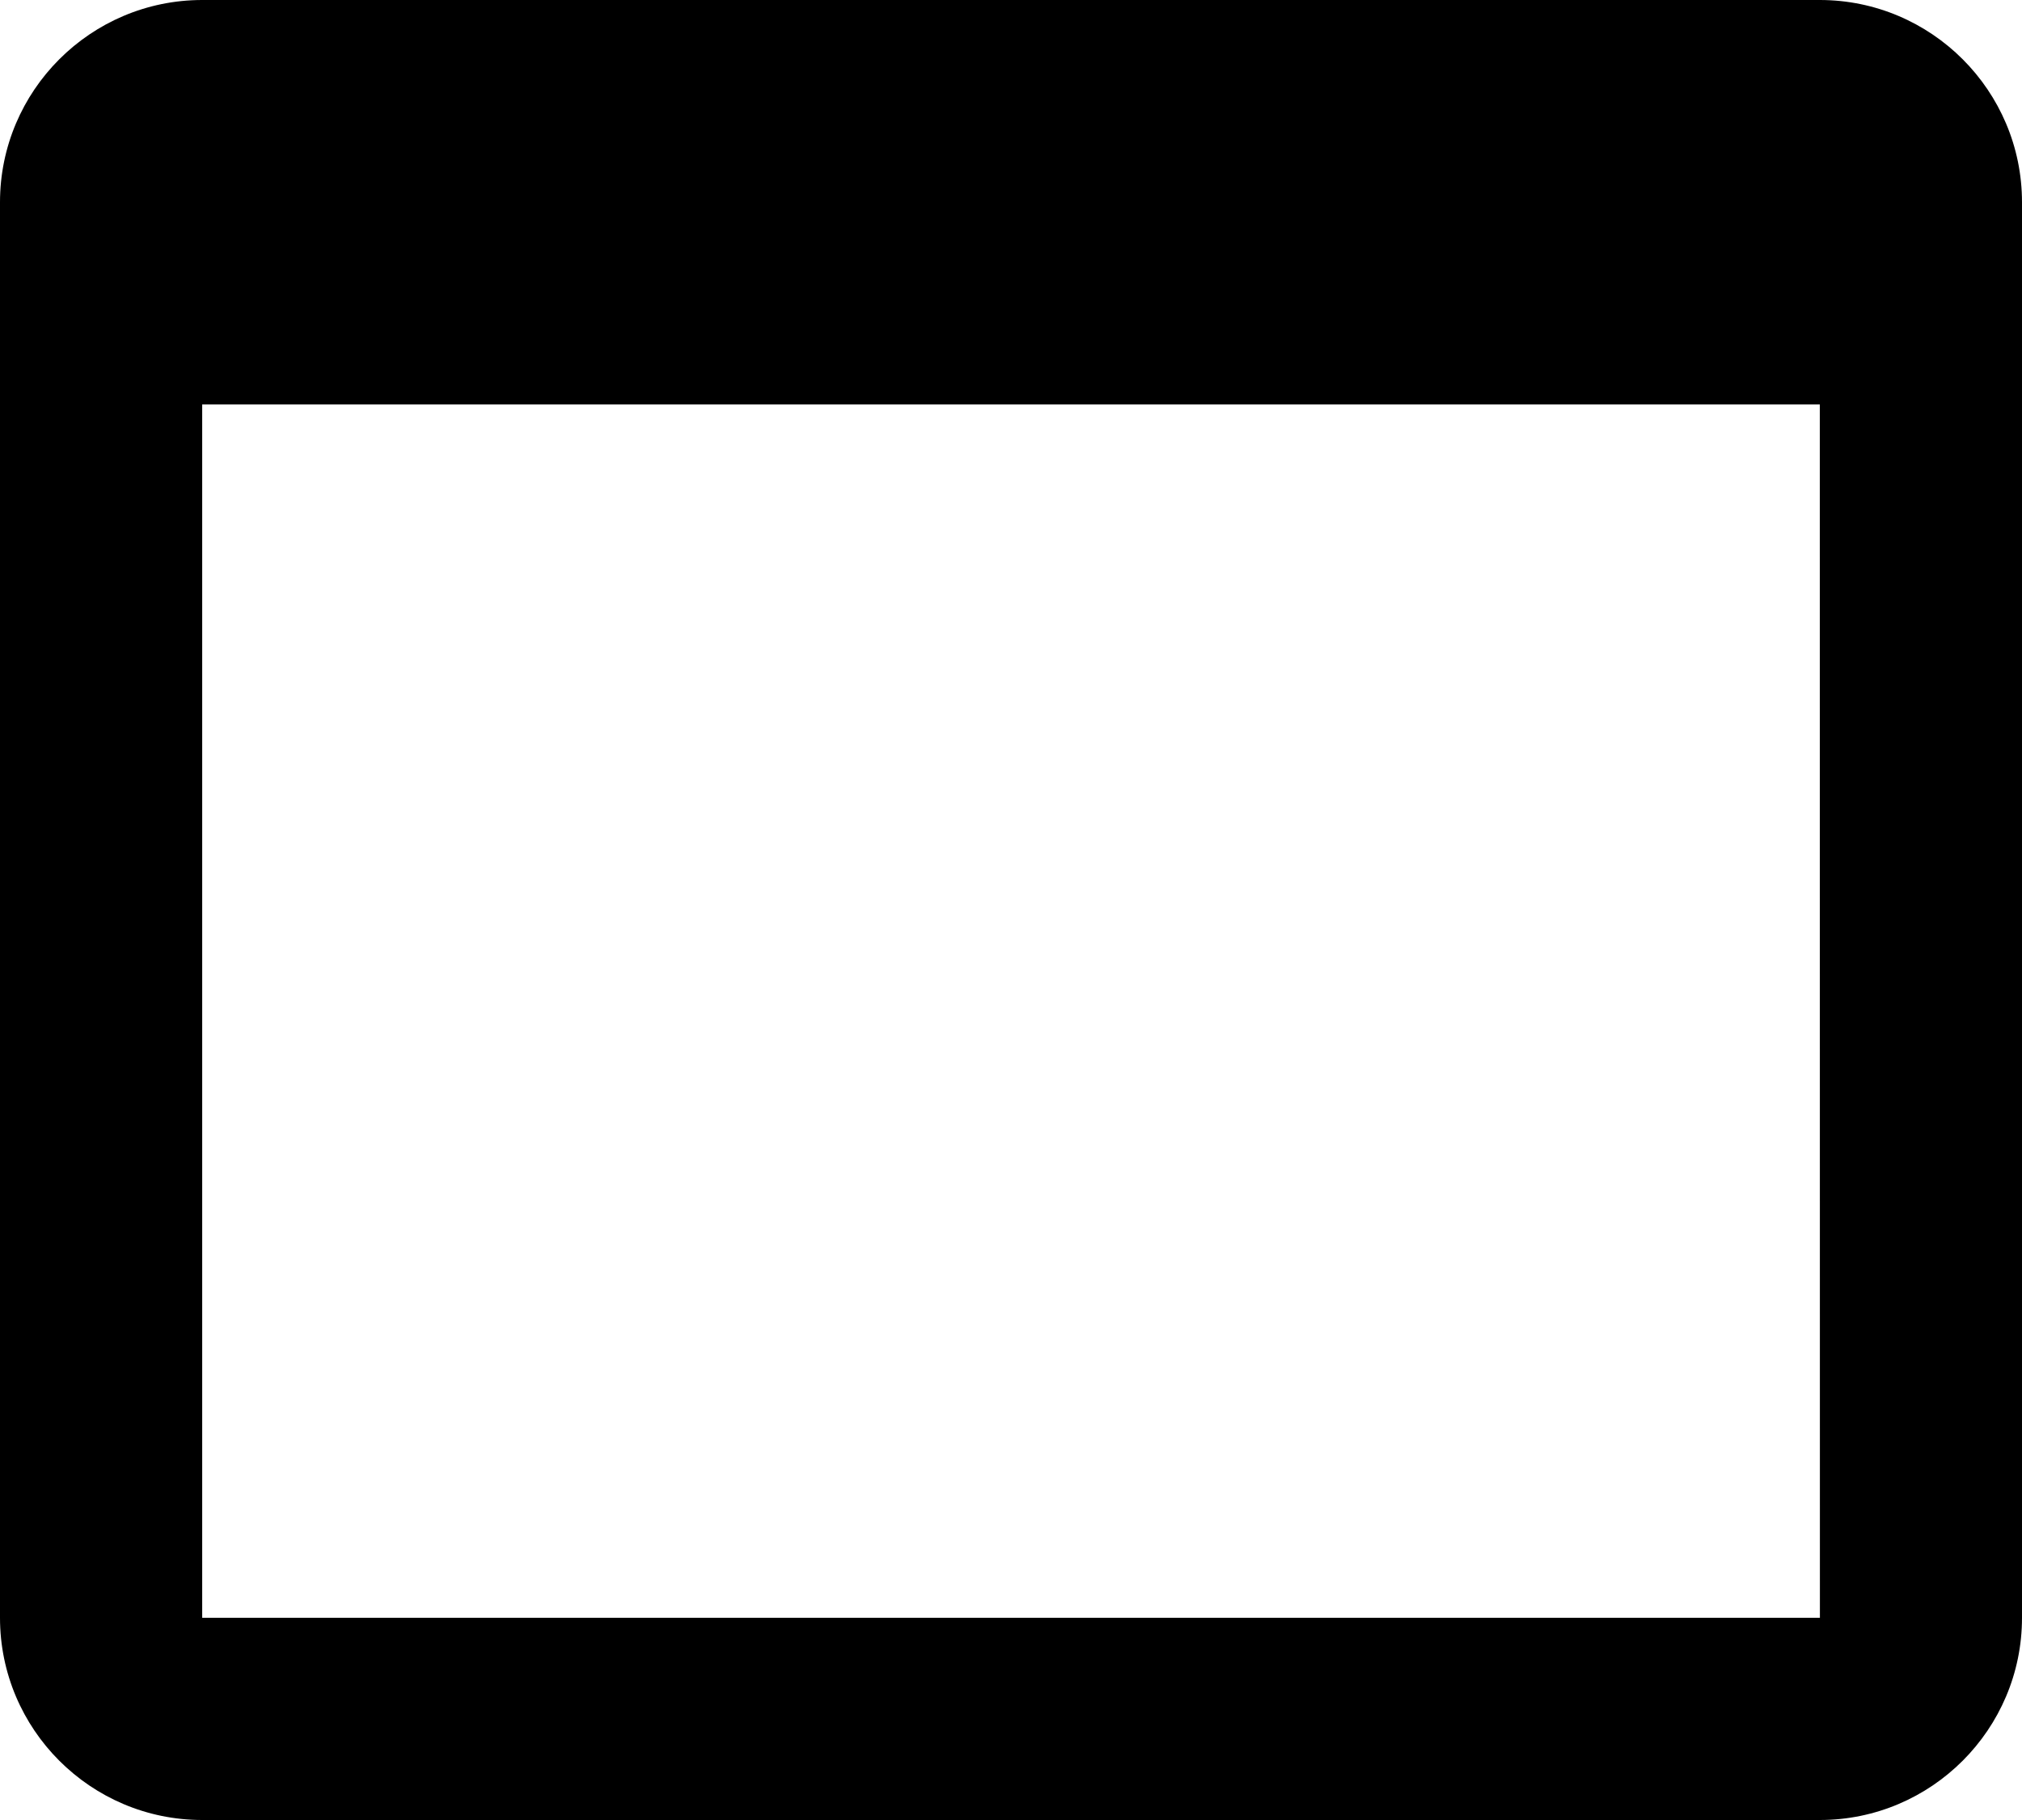 <svg width="20" height="18" viewBox="0 0 20 18" fill="none" xmlns="http://www.w3.org/2000/svg">
<path d="M2 18H18C19.103 18 20 17.103 20 16V2C20 0.897 19.103 0 18 0H2C0.897 0 0 0.897 0 2V16C0 17.103 0.897 18 2 18ZM2 16V4H18L18.001 16H2Z" fill="black"/>
</svg>
